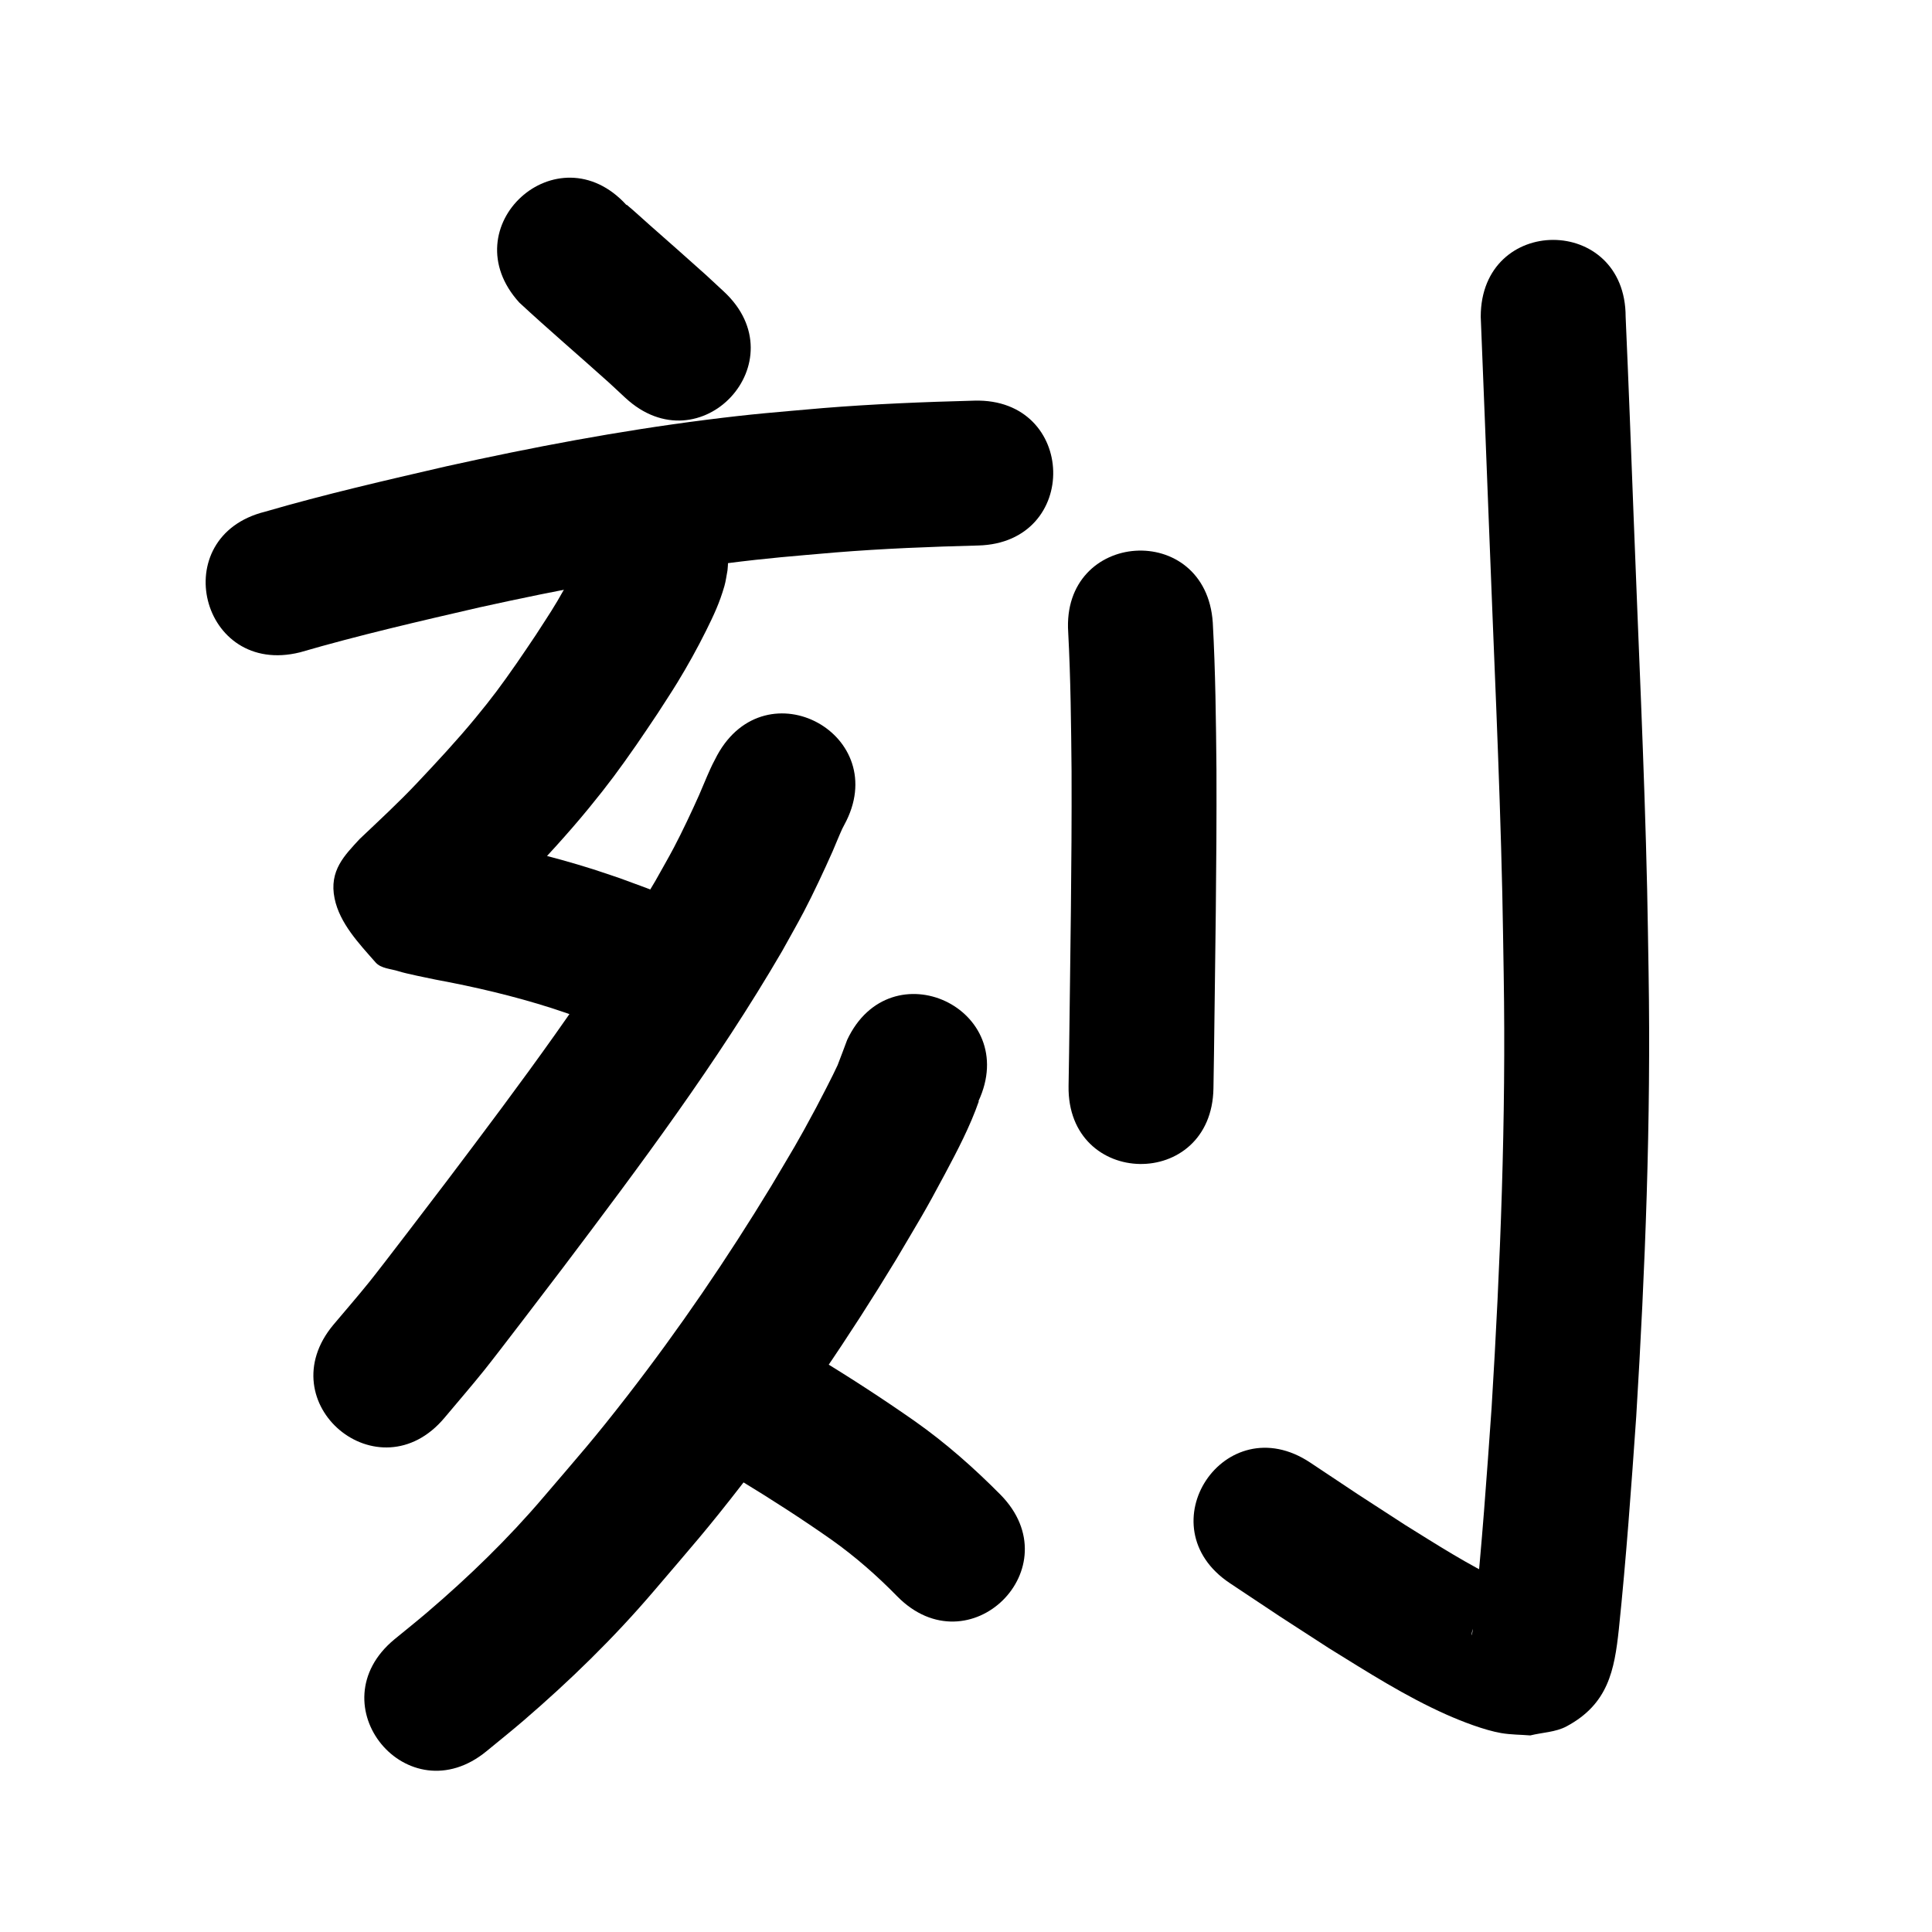 <?xml version="1.0" ?>
<svg xmlns="http://www.w3.org/2000/svg" viewBox="0 0 1000 1000">
<path d="m 268.827,156.647 c 15.233,14.114 31.041,27.6 46.482,41.489 2.785,2.587 5.57,5.174 8.354,7.761 38.87,36.078 89.892,-18.891 51.023,-54.97 v 0 c -3.076,-2.853 -6.152,-5.706 -9.228,-8.559 -9.644,-8.671 -19.369,-17.243 -29.1,-25.815 -3.998,-3.522 -7.882,-7.175 -11.983,-10.576 -0.049,-0.041 -0.072,0.105 -0.109,0.158 -35.717,-39.202 -91.157,11.31 -55.439,50.512 z"/>
<path d="m 155.286,337.644 c 30.636,-8.919 61.76,-16.073 92.838,-23.254 42.18,-9.324 84.678,-17.38 127.553,-22.783 23.335,-2.941 33.791,-3.649 56.78,-5.662 24.589,-1.986 49.238,-2.959 73.893,-3.597 53.015,-1.381 51.061,-76.356 -1.954,-74.975 v 0 c -26.196,0.687 -52.385,1.731 -78.51,3.86 -24.772,2.187 -35.474,2.908 -60.678,6.108 -45.03,5.717 -89.673,14.163 -133.977,23.976 -31.494,7.284 -63.055,14.504 -94.097,23.556 -51.456,12.835 -33.305,85.605 18.152,72.77 z"/>
<path d="m 301.968,287.335 c -0.022,-0.33 0.245,-1.107 -0.065,-0.991 -0.514,0.191 -0.669,0.875 -0.925,1.36 -1.121,2.119 -2.101,4.311 -3.2,6.441 -1.699,3.292 -3.385,6.593 -5.194,9.826 -6.208,11.09 -8.107,13.629 -15.248,24.707 -3.306,4.879 -6.544,9.804 -9.917,14.637 -8.13,11.651 -12.472,17.561 -21.44,28.44 -9.616,11.664 -19.918,22.702 -30.278,33.698 -9.478,10.035 -19.624,19.394 -29.625,28.894 -7.577,8.287 -15.879,16.207 -12.889,30.706 2.647,12.837 12.568,23.259 21.225,33.101 2.807,3.191 7.861,3.254 11.904,4.563 3.952,1.279 15.418,3.55 19.206,4.341 20.238,3.748 40.317,8.456 59.936,14.713 3.814,1.216 7.586,2.563 11.378,3.844 15.667,5.805 7.621,2.757 24.13,9.165 49.446,19.172 76.56,-50.755 27.113,-69.928 v 0 c -18.344,-7.105 -9.223,-3.664 -27.358,-10.333 -4.58,-1.532 -9.136,-3.138 -13.74,-4.595 -21.696,-6.864 -43.872,-12.135 -66.234,-16.306 -2.707,-0.556 -5.416,-1.102 -8.121,-1.669 -1.45,-0.304 -3.106,-1.759 -4.344,-0.945 -0.977,0.643 2.382,0.835 2.993,1.833 6.092,9.952 15.225,19.109 16.895,30.657 2.001,13.836 -3.64,18.798 -10.351,25.142 10.94,-10.481 22.143,-20.704 32.497,-31.784 11.838,-12.591 23.585,-25.245 34.533,-38.632 10.115,-12.369 15.598,-19.818 24.688,-32.879 3.716,-5.339 7.284,-10.779 10.925,-16.168 3.374,-5.281 6.857,-10.495 10.124,-15.844 5.269,-8.629 10.35,-17.756 14.854,-26.83 4.025,-8.11 7,-14.429 9.503,-23.117 0.769,-2.671 1.075,-5.453 1.612,-8.18 5.564,-52.74 -69.022,-60.609 -74.586,-7.869 z"/>
<path d="m 371.194,390.964 c -2.471,4.722 -2.415,4.48 -5.171,10.73 -1.433,3.25 -2.724,6.56 -4.165,9.807 -3.658,8.244 -8.954,19.43 -13.02,27.136 -3.105,5.885 -6.464,11.633 -9.695,17.45 -31.906,54.319 -69.798,104.815 -107.716,155.017 -6.659,8.731 -32.949,43.33 -40.287,52.455 -6.021,7.488 -12.351,14.722 -18.527,22.083 -34.046,40.661 23.457,88.81 57.504,48.149 v 0 c 6.781,-8.112 13.717,-16.097 20.342,-24.337 7.45,-9.267 34.018,-44.234 40.821,-53.153 40.039,-53.033 79.994,-106.422 113.496,-163.918 3.765,-6.835 7.67,-13.595 11.294,-20.505 4.946,-9.429 10.466,-21.252 14.857,-31.144 0.764,-1.723 3.677,-8.877 5.006,-11.725 0.328,-0.703 0.713,-1.379 1.069,-2.069 25.439,-46.533 -40.369,-82.51 -65.808,-35.976 z"/>
<path d="m 438.457,538.332 c -0.022,0.06 -4.481,12.018 -4.9,12.963 -2.126,4.801 -9.87,19.667 -11.179,22.111 -10.266,19.166 -11.506,20.753 -23.143,40.433 -22.814,37.553 -47.617,73.944 -74.541,108.68 -17.576,22.676 -24.938,30.791 -43.432,52.458 -18.356,21.564 -38.679,41.252 -60.192,59.621 -5.538,4.729 -11.245,9.256 -16.868,13.885 -40.91,33.747 6.815,91.603 47.725,57.856 v 0 c 6.282,-5.192 12.667,-10.263 18.847,-15.576 24.108,-20.728 46.905,-42.909 67.556,-67.121 19.989,-23.464 27.418,-31.635 46.451,-56.24 28.547,-36.902 54.846,-75.554 79.039,-115.436 12.343,-20.939 14.336,-23.765 25.25,-44.254 6.507,-12.215 13.036,-24.651 17.599,-37.758 0.035,-0.1 -0.185,0.102 -0.278,0.152 22.468,-48.038 -45.468,-79.813 -67.937,-31.775 z"/>
<path d="m 383.447,766.419 c 16.018,9.737 31.757,19.874 47.094,30.651 12.19,8.666 23.434,18.536 33.88,29.216 37.224,37.774 90.645,-14.867 53.421,-52.642 v 0 c -13.701,-13.832 -28.308,-26.741 -44.24,-37.98 -16.365,-11.455 -33.088,-22.338 -50.17,-32.697 -44.867,-28.274 -84.853,35.178 -39.985,63.452 z"/>
<path d="m 552.9,327.26 c 1.269,23.952 1.511,47.941 1.739,71.92 0.176,48.414 -0.685,96.823 -1.27,145.232 -0.093,5.901 -0.186,11.803 -0.28,17.704 -0.837,53.026 74.154,54.21 74.991,1.183 v 0 c 0.095,-5.994 0.189,-11.988 0.284,-17.981 0.592,-48.95 1.463,-97.901 1.272,-146.856 -0.245,-25.407 -0.508,-50.827 -1.902,-76.203 -3.536,-52.915 -78.369,-47.915 -74.833,5 z"/>
<path d="m 766.425,163.942 c 1.44,35.503 2.84,71.011 4.195,106.519 2.403,63.962 5.521,127.901 6.966,191.896 0.317,14.023 0.485,28.049 0.728,42.074 1.235,74.815 -1.693,149.594 -6.269,224.251 -2.508,35.633 -5.019,71.28 -8.727,106.812 -0.274,2.263 -0.51,4.532 -0.822,6.79 -1.236,8.943 -1.454,1.103 1.96,-3.574 8.75,-11.988 9.303,-10.605 20.993,-15.166 0.955,-0.218 3.034,0.311 2.866,-0.654 -0.201,-1.152 -2.148,-0.923 -3.221,-1.385 -2.691,-1.159 -5.425,-2.226 -8.073,-3.48 -17.307,-8.195 -33.34,-18.54 -49.581,-28.623 -32.598,-21.132 -16.167,-10.344 -49.284,-32.379 -44.155,-29.374 -85.696,33.071 -41.541,62.445 v 0 c 34.299,22.813 17.189,11.585 51.326,33.69 19.778,12.229 39.363,24.786 60.663,34.276 7.897,3.518 19.636,8.08 28.344,9.59 4.987,0.865 10.09,0.818 15.135,1.227 6.258,-1.565 13.089,-1.646 18.773,-4.696 21.567,-11.569 24.764,-29.003 27.058,-50.294 3.802,-36.593 6.43,-73.298 8.99,-109.996 4.685,-76.616 7.674,-153.358 6.398,-230.136 -0.249,-14.288 -0.423,-28.577 -0.746,-42.863 -1.455,-64.251 -4.574,-128.448 -6.991,-192.666 -1.319,-34.556 -2.602,-69.113 -4.141,-103.659 0,-53.033 -75,-53.033 -75,0 z"/>
</svg>
